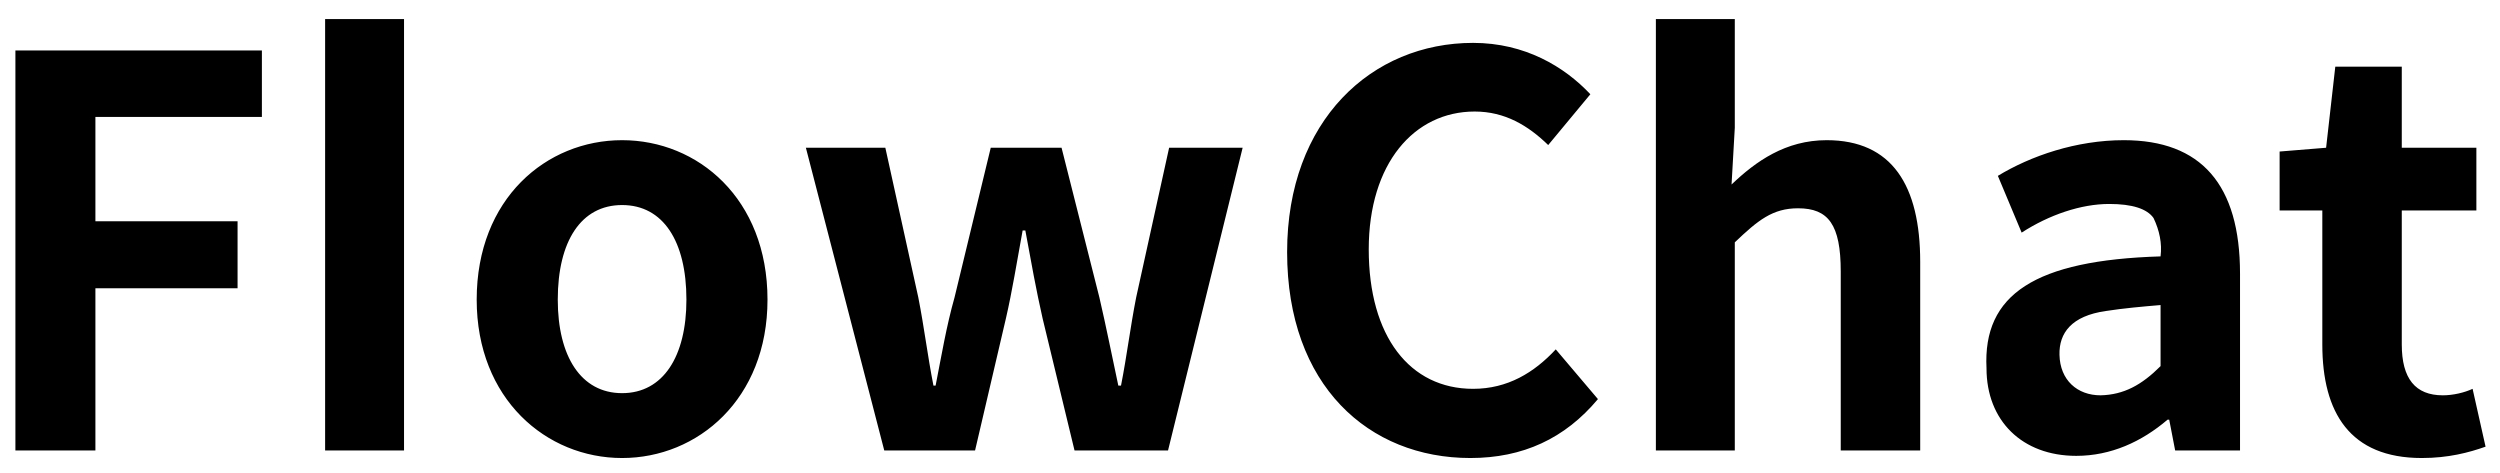 <svg width="111" height="21" viewBox="0 0 111 21" fill="none" xmlns="http://www.w3.org/2000/svg">
<path d="M0.684 20H4.236V12.8H10.548V9.824H4.236V5.192H11.628V2.24H0.684V20ZM17.939 20V0.848H14.435V20H17.939ZM27.621 20.336C30.981 20.336 34.077 17.72 34.077 13.304C34.077 8.816 30.981 6.224 27.621 6.224C24.261 6.224 21.165 8.816 21.165 13.304C21.165 17.72 24.261 20.336 27.621 20.336ZM27.621 17.456C25.797 17.456 24.765 15.824 24.765 13.304C24.765 10.712 25.797 9.104 27.621 9.104C29.445 9.104 30.477 10.712 30.477 13.304C30.477 15.824 29.445 17.456 27.621 17.456ZM39.261 20H43.293L44.661 14.144C44.949 12.896 45.141 11.672 45.405 10.232H45.525C45.789 11.672 46.005 12.872 46.293 14.144L47.709 20H51.861L55.173 6.56H51.909L50.445 13.208C50.181 14.552 50.037 15.776 49.773 17.12H49.653C49.365 15.776 49.125 14.552 48.813 13.208L47.133 6.56H43.989L42.381 13.208C42.021 14.48 41.805 15.776 41.541 17.12H41.445C41.181 15.776 41.037 14.552 40.773 13.208L39.309 6.56H35.781L39.261 20ZM65.284 20.336C67.612 20.336 69.484 19.472 70.948 17.72L69.076 15.512C68.116 16.544 66.94 17.264 65.404 17.264C62.596 17.264 60.772 14.936 60.772 11.072C60.772 7.256 62.788 4.952 65.476 4.952C66.82 4.952 67.852 5.576 68.74 6.44L70.612 4.184C69.46 2.96 67.708 1.904 65.404 1.904C60.916 1.904 57.148 5.336 57.148 11.192C57.148 17.12 60.772 20.336 65.284 20.336ZM73.521 20H77.025V10.76C78.057 9.776 78.705 9.248 79.833 9.248C81.177 9.248 81.729 9.968 81.729 12.056V20H85.257V11.624C85.257 8.24 84.009 6.224 81.105 6.224C79.281 6.224 77.961 7.16 76.881 8.192L77.025 5.672V0.848H73.521V20ZM92.185 20.24C93.721 20.24 95.089 19.616 96.241 18.632H96.313L96.577 20H99.457V12.152C99.457 8.192 97.729 6.224 94.297 6.224C92.185 6.224 90.169 6.92 88.705 7.808L89.761 10.328C90.985 9.536 92.401 9.056 93.649 9.056C94.681 9.056 95.329 9.272 95.617 9.68C95.881 10.232 96.001 10.808 95.929 11.384C90.361 11.552 88.033 13.064 88.201 16.352C88.201 18.68 89.785 20.24 92.185 20.24ZM93.265 17.552C92.233 17.552 91.465 16.88 91.441 15.752C91.417 14.792 91.969 14.024 93.505 13.808C94.273 13.688 95.089 13.616 95.929 13.544V16.256C95.089 17.096 94.297 17.528 93.265 17.552ZM107.527 20.336C108.703 20.336 109.615 20.096 110.359 19.832L109.783 17.264C109.423 17.432 108.919 17.552 108.463 17.552C107.239 17.552 106.639 16.808 106.639 15.296V9.344H109.951V6.56H106.639V2.96H103.687L103.279 6.56L101.215 6.728V9.344H103.111V15.296C103.111 18.32 104.335 20.336 107.527 20.336Z" fill="black"/>
</svg>

